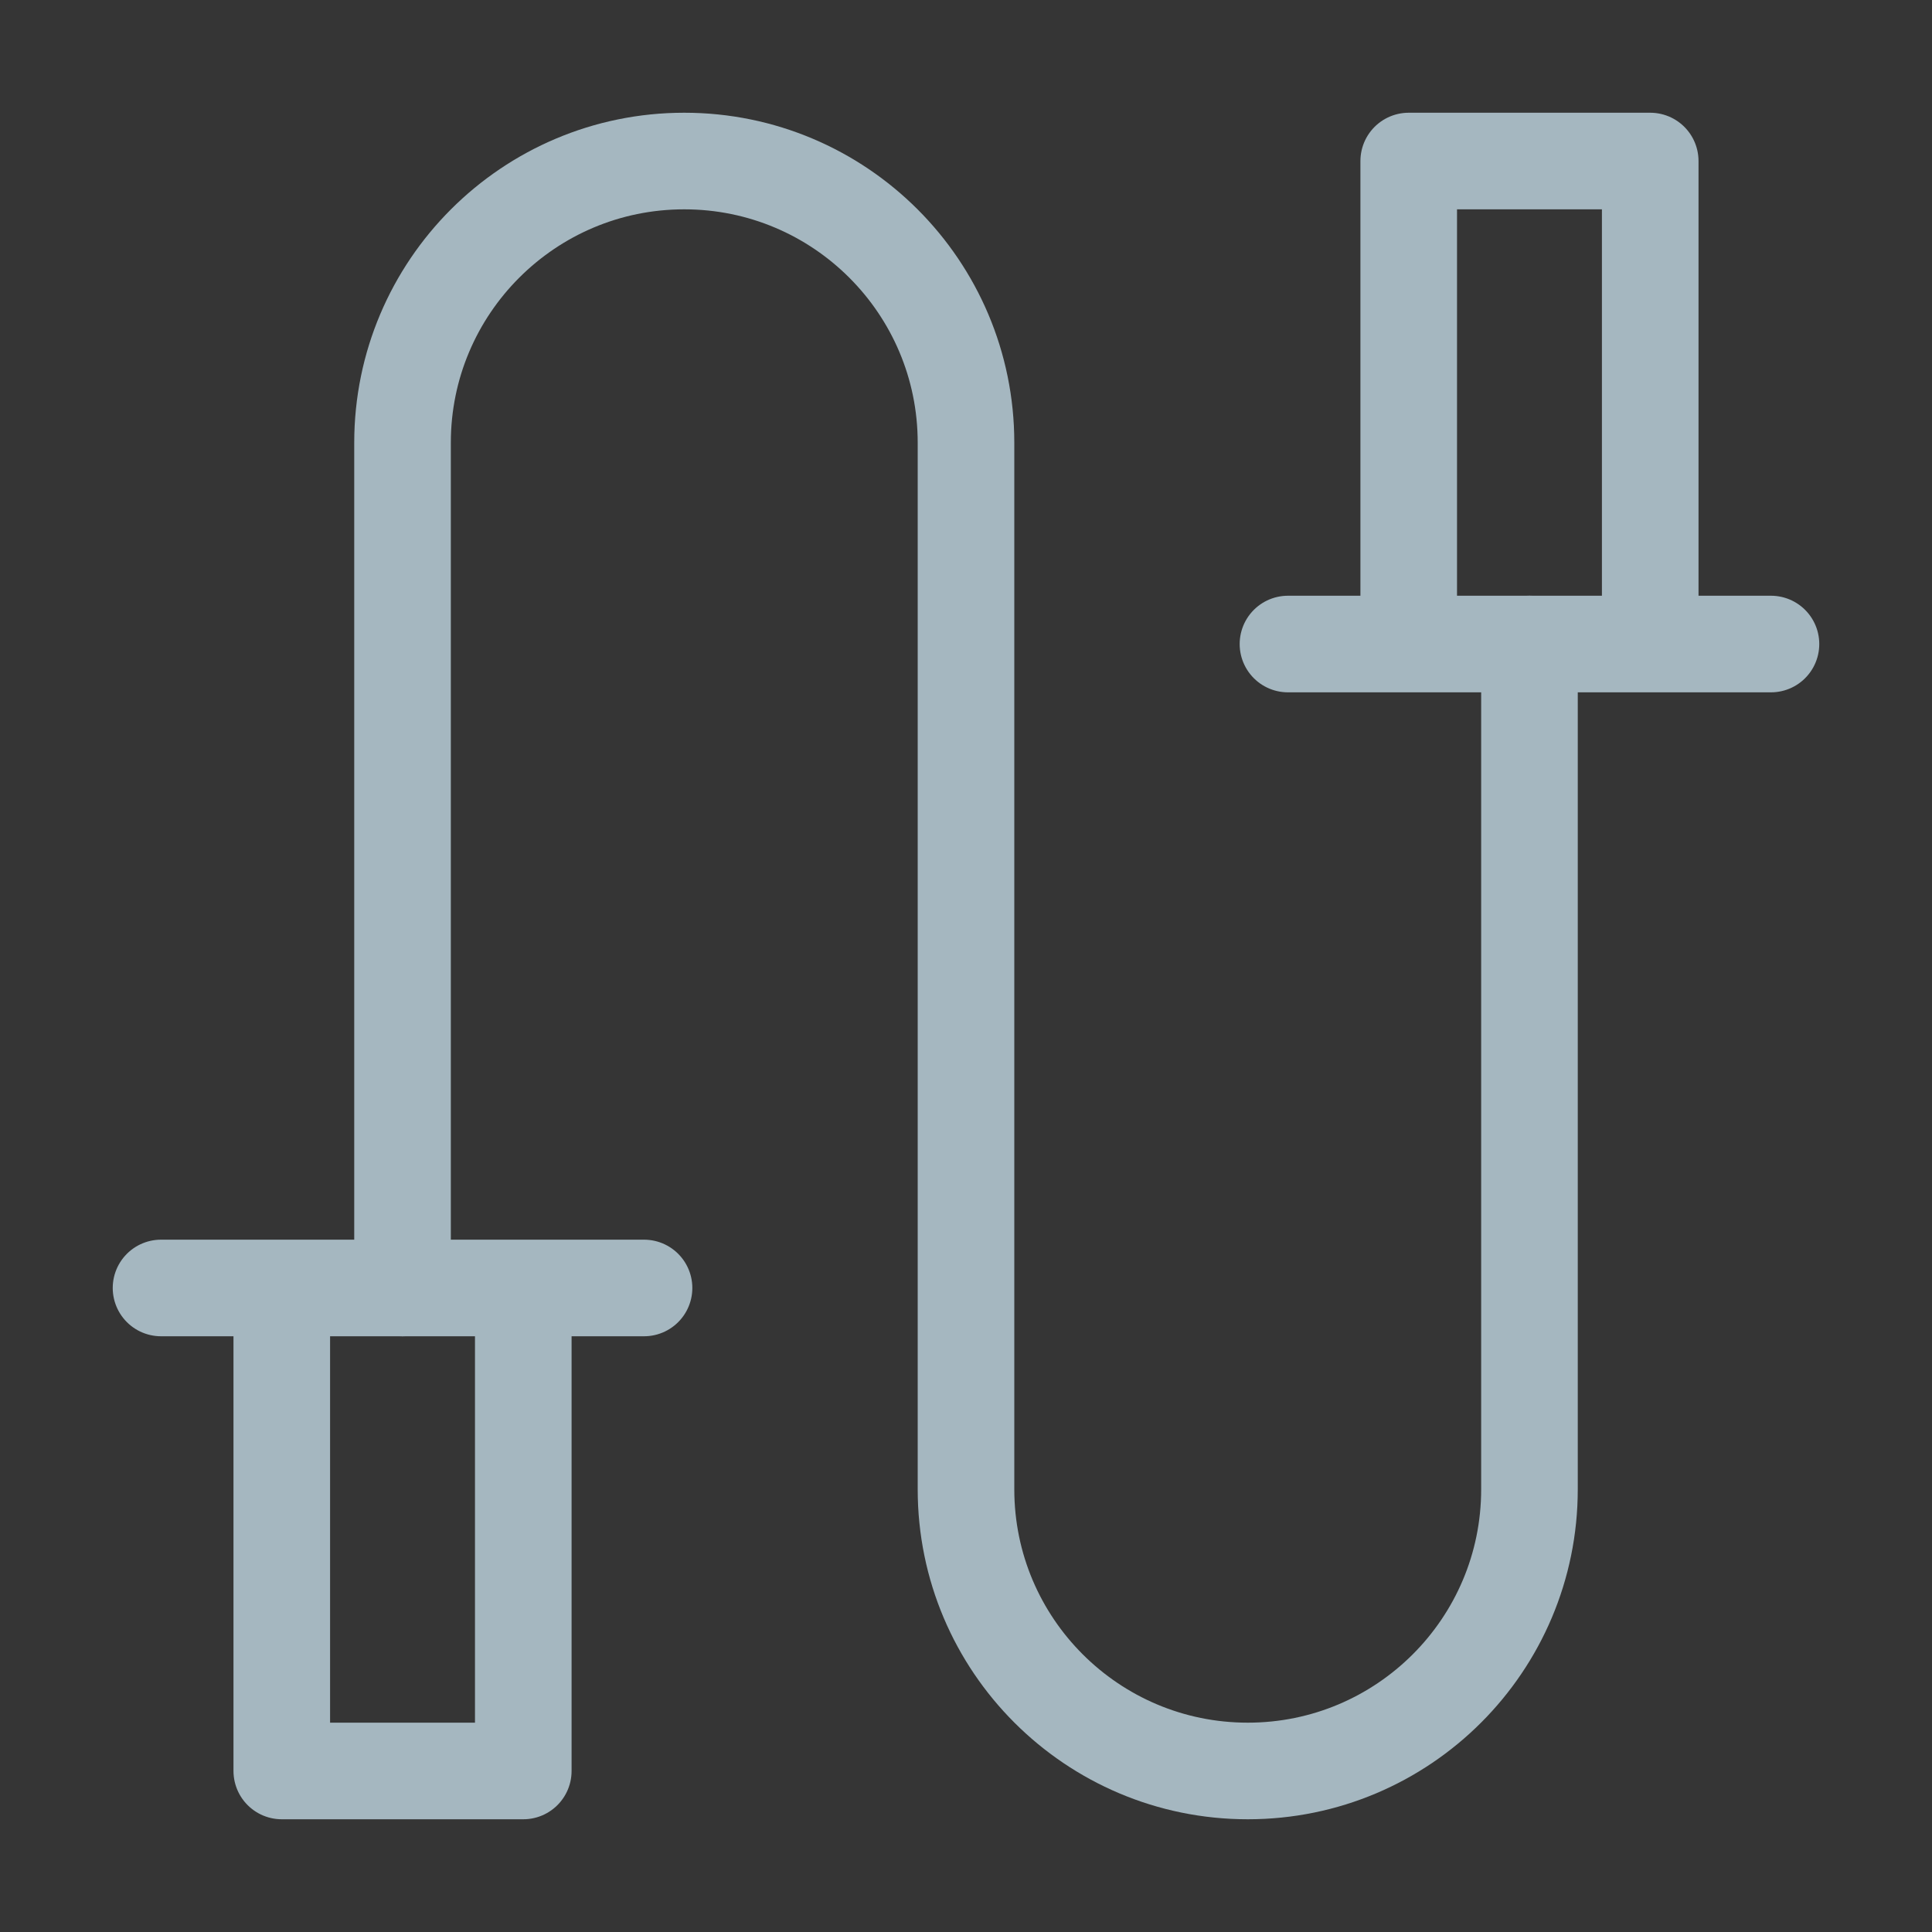 <?xml version="1.0" encoding="UTF-8"?>
<svg width="20px" height="20px" viewBox="0 0 20 20" version="1.1" xmlns="http://www.w3.org/2000/svg" xmlns:xlink="http://www.w3.org/1999/xlink">
    <rect x="0" y="0" width="20" height="20" fill="#333333" stroke="none"/>
    <title>rope-skipping</title>
    <g id="Page-1" stroke="none" stroke-width="1" fill="none" fill-rule="evenodd">
        <g id="rope-skipping">
            <rect id="Rectangle" fill-opacity="0.01" fill="#FFFFFF" fill-rule="nonzero" x="0" y="0" width="20" height="20"></rect>
            <path d="M4.167,13.333 C4.167,13.333 4.167,6.194 4.167,4.583 C4.167,2.973 5.473,1.667 7.083,1.667 C8.694,1.667 10,2.973 10,4.583 C10,4.583 10,13.806 10,15.417 C10,17.027 11.306,18.333 12.917,18.333 C14.527,18.333 15.833,17.027 15.833,15.417 L15.833,6.667" id="Path" stroke="#A5B7C0" stroke-linecap="round" stroke-linejoin="round"></path>
            <polygon id="Path" points="17.083 1.667 17.083 6.667 14.583 6.667 14.583 1.667"></polygon>
            <path d="M13.333,6.667 L14.583,6.667 M18.333,6.667 L17.083,6.667 M17.083,6.667 L17.083,1.667 L14.583,1.667 L14.583,6.667 M17.083,6.667 L14.583,6.667" id="Shape" stroke="#A5B7C0" stroke-linecap="round" stroke-linejoin="round"></path>
            <polygon id="Path" points="2.917 18.333 2.917 13.333 5.417 13.333 5.417 18.333"></polygon>
            <path d="M6.667,13.333 L5.417,13.333 M1.667,13.333 L2.917,13.333 M2.917,13.333 L2.917,18.333 L5.417,18.333 L5.417,13.333 M2.917,13.333 L5.417,13.333" id="Shape" stroke="#A5B7C0" stroke-linecap="round" stroke-linejoin="round"></path>
        </g>
    </g>
</svg>